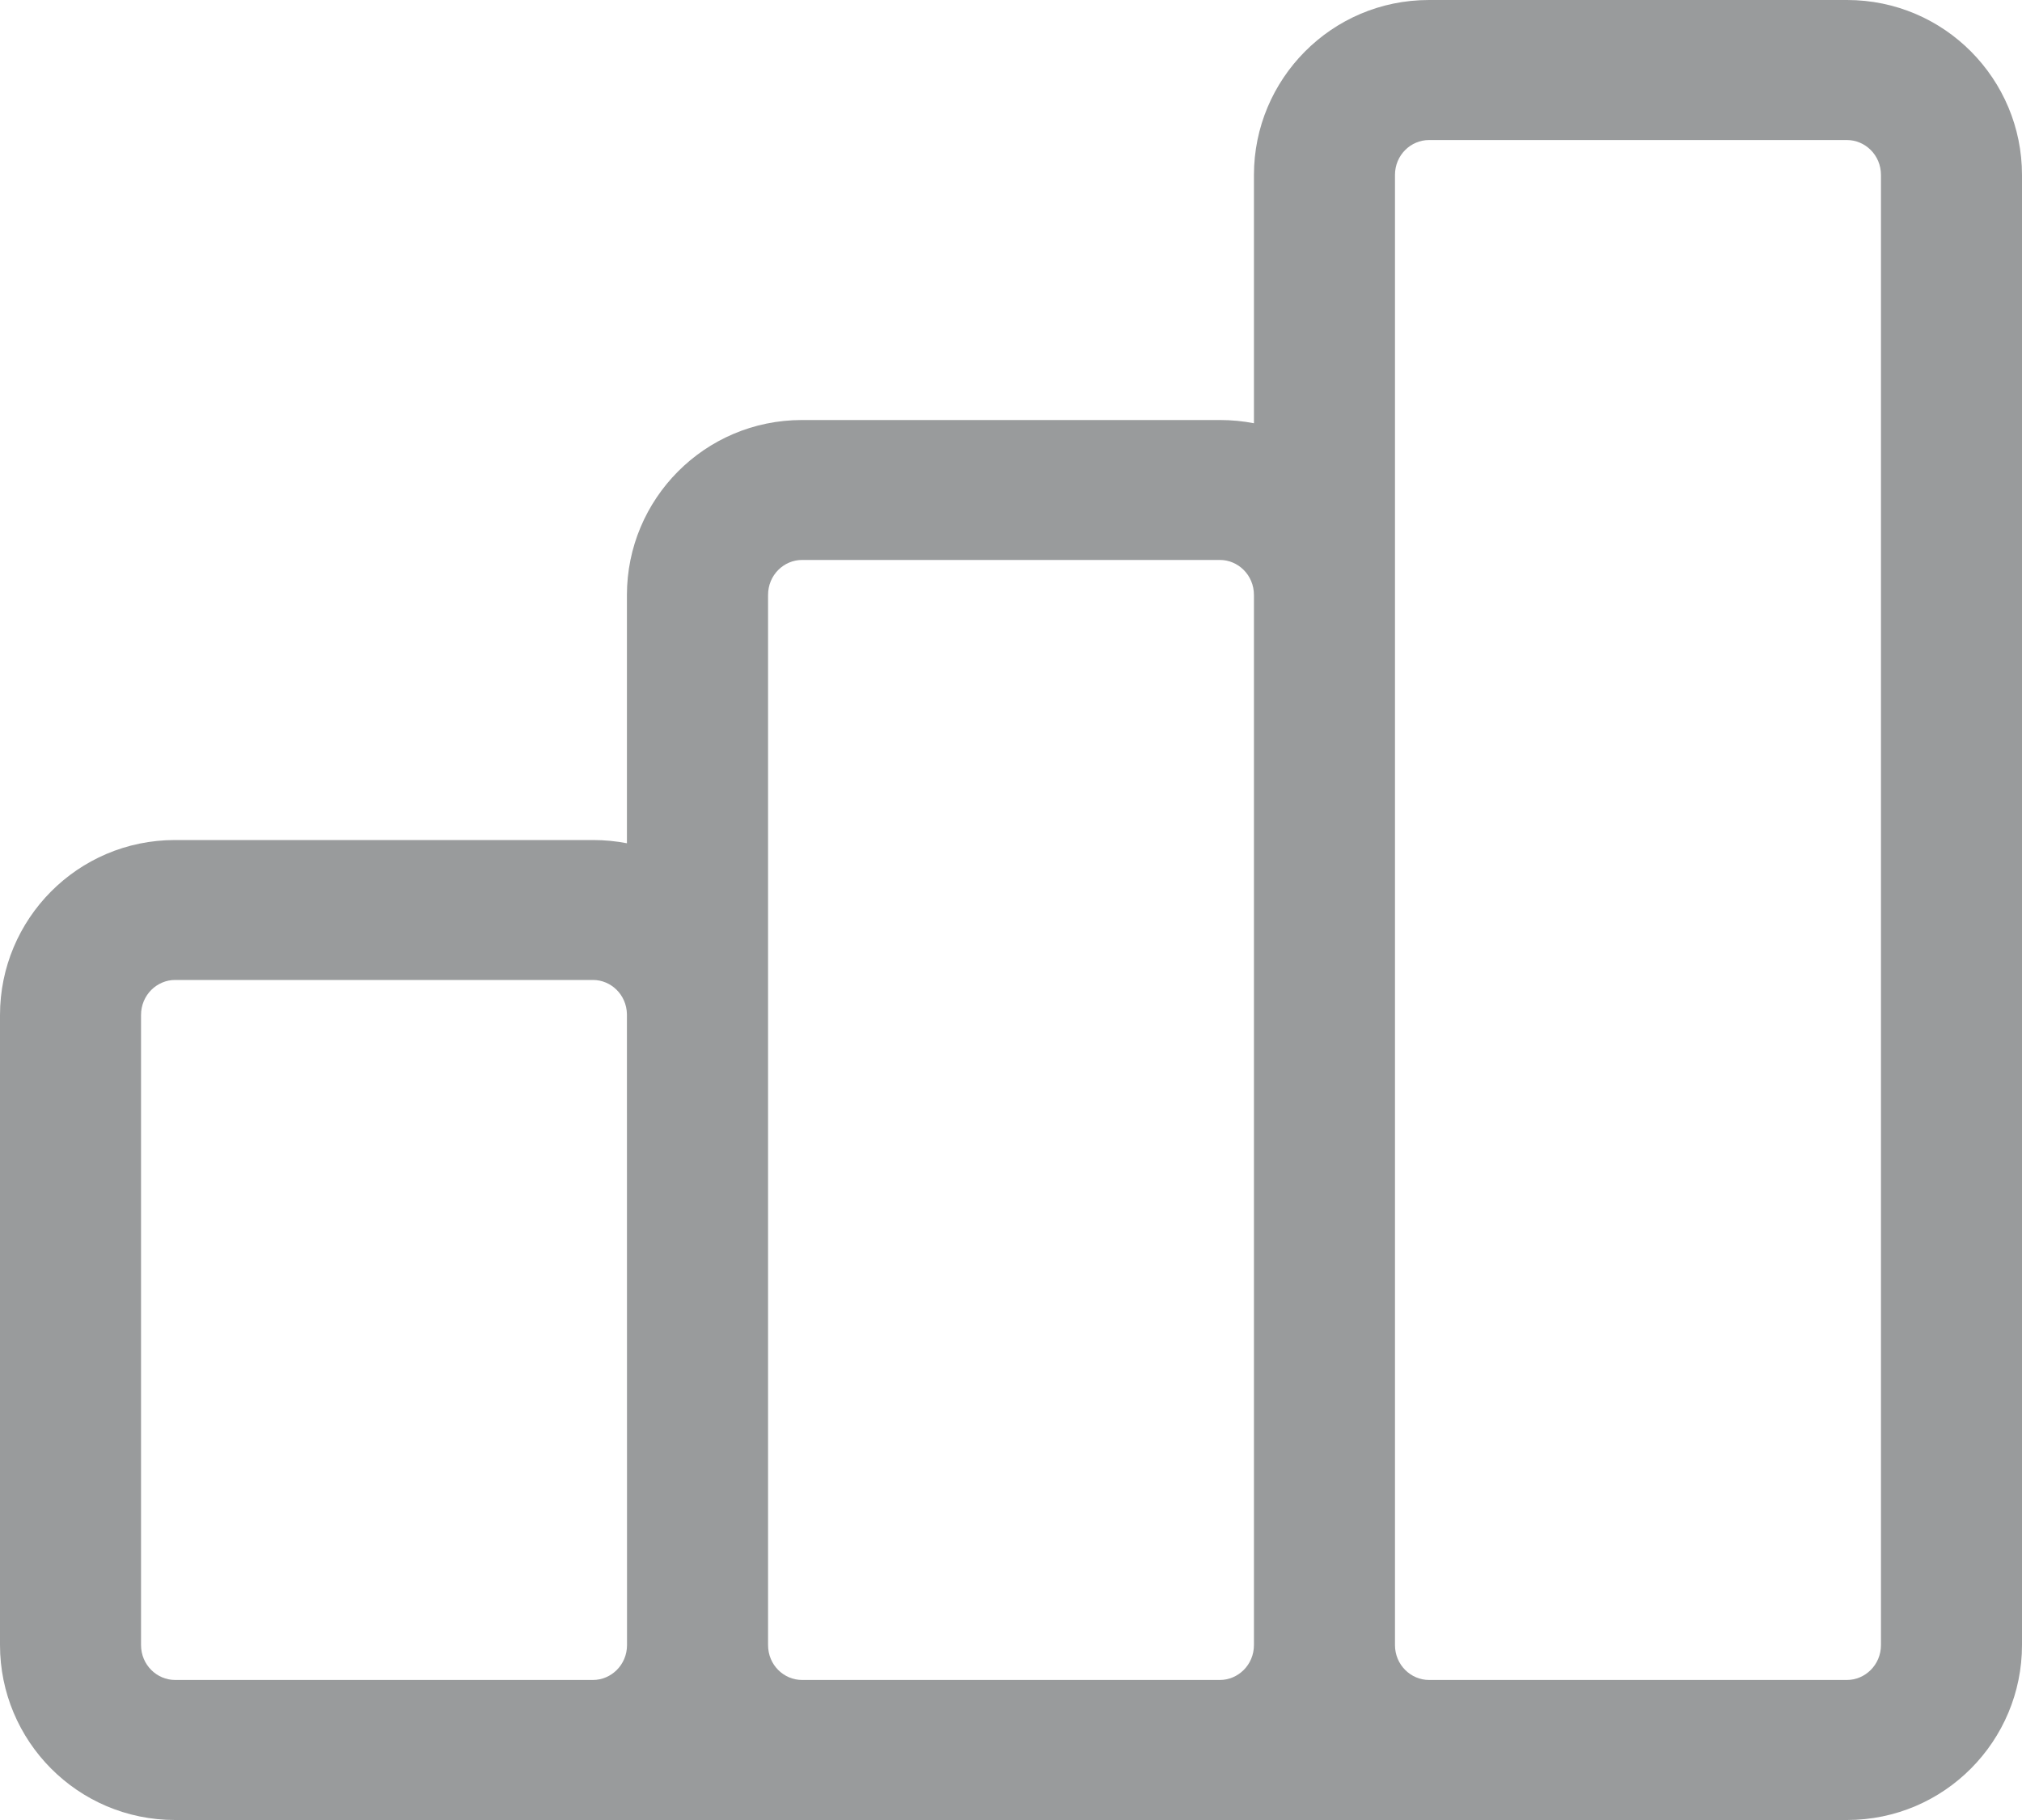 <svg width="20" height="18" viewBox="0 0 20 18" fill="none" xmlns="http://www.w3.org/2000/svg">
<path fill-rule="evenodd" clip-rule="evenodd" d="M14.134 1.385C13.957 1.385 13.798 1.531 13.798 1.731L13.798 16.269C13.798 16.468 13.957 16.615 14.134 16.615H18.269C18.446 16.615 18.605 16.468 18.605 16.269V1.731C18.605 1.531 18.446 1.385 18.269 1.385H14.134ZM18.269 18C19.233 18 20 17.217 20 16.269V1.731C20 0.783 19.233 0 18.269 0H14.134C13.17 0 12.403 0.783 12.403 1.731L12.403 4.186C12.294 4.165 12.182 4.154 12.067 4.154H7.933C6.968 4.154 6.201 4.937 6.201 5.885L6.201 8.34C6.093 8.319 5.981 8.308 5.866 8.308H1.731C0.767 8.308 0 9.091 0 10.039V16.269C0 17.217 0.767 18 1.731 18H18.269ZM12.067 16.615C12.244 16.615 12.403 16.468 12.403 16.269V5.885C12.403 5.685 12.244 5.538 12.067 5.538H7.933C7.755 5.538 7.597 5.685 7.597 5.885C7.597 5.885 7.597 5.885 7.597 5.885L7.597 10.021C7.597 10.027 7.597 10.033 7.597 10.039V16.269C7.597 16.469 7.755 16.615 7.933 16.615H12.067ZM1.731 16.615H5.866C6.043 16.615 6.202 16.468 6.202 16.269L6.201 10.03C6.197 9.835 6.041 9.692 5.866 9.692H1.731C1.554 9.692 1.395 9.839 1.395 10.039V16.269C1.395 16.468 1.554 16.615 1.731 16.615Z" fill="#999B9C"/>
</svg>

